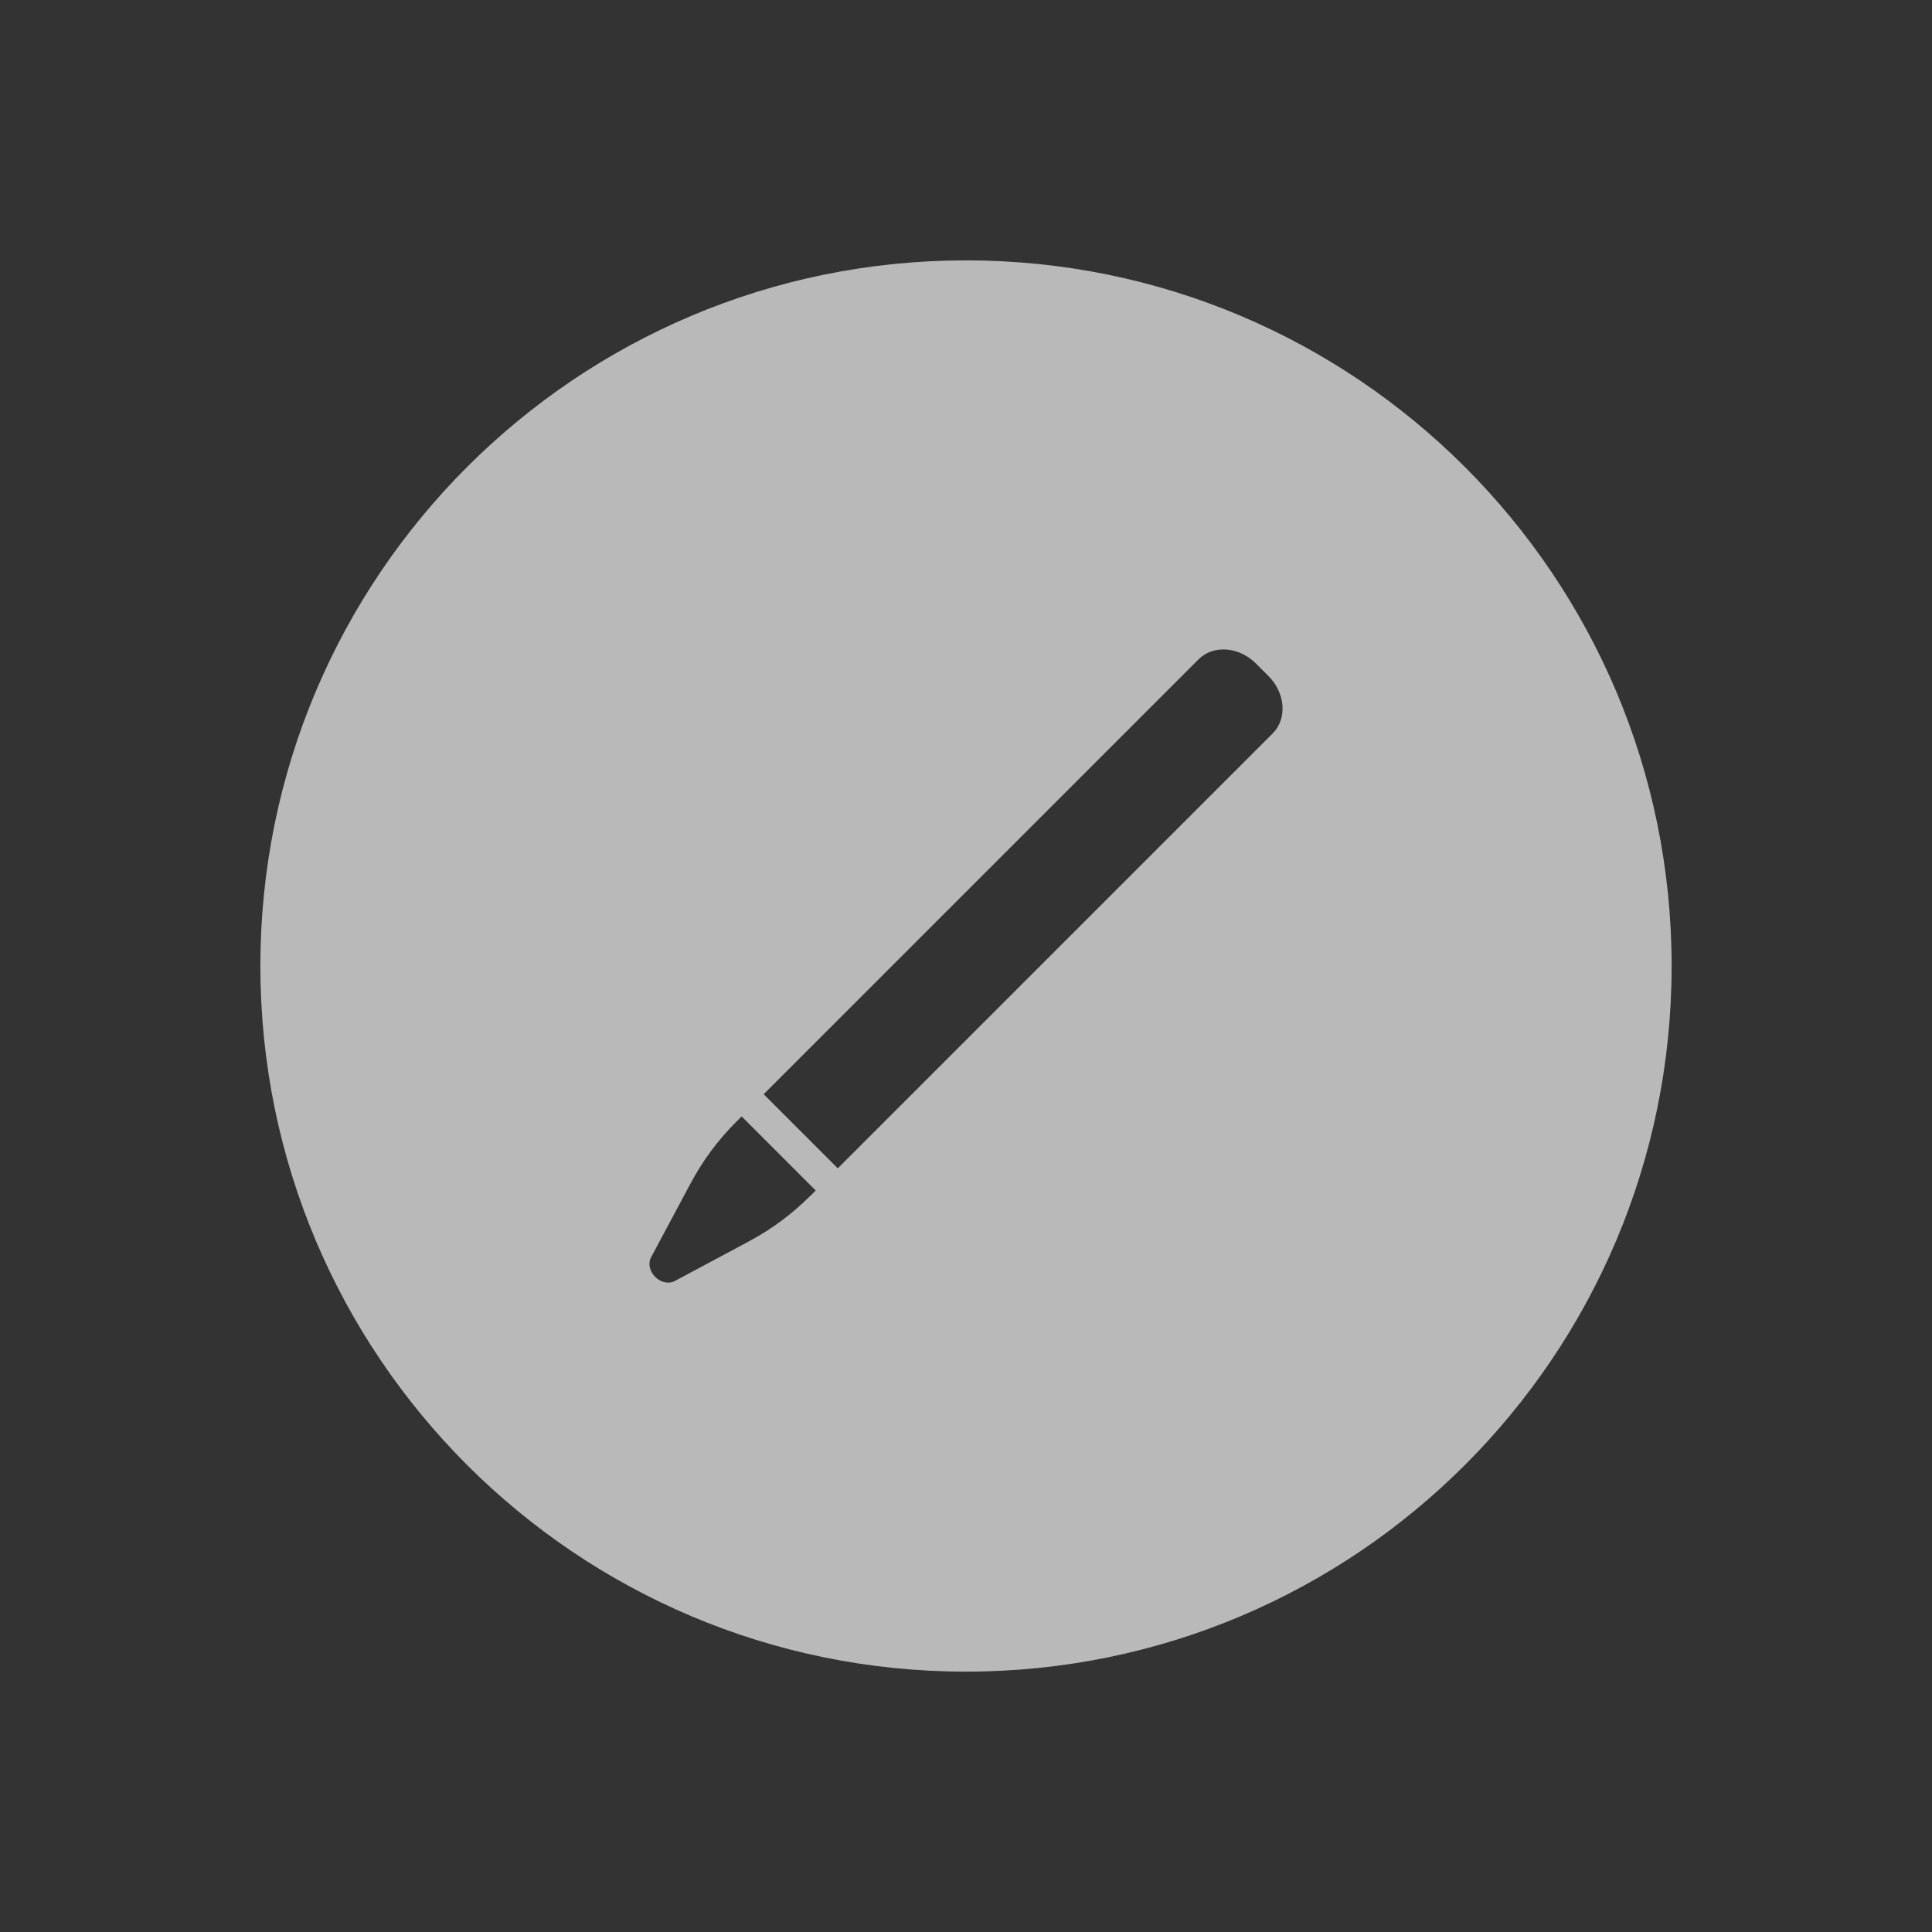 <?xml version="1.0" encoding="UTF-8"?>
<svg id="Ebene_1" data-name="Ebene 1" xmlns="http://www.w3.org/2000/svg" viewBox="0 0 256 256">
  <rect x="0" y="0" width="256" height="256" fill="#333333" stroke="none"/>
  <defs>
    <style>
      .cls-1 {
        fill: none;
      }

      .cls-1, .cls-2 {
        stroke-width: 0px;
      }

      .cls-2 {
        fill: #fff;
        opacity: .66;
      }
    </style>
  </defs>
  <rect class="cls-1" x="0" width="256" height="256"/>
  <path class="cls-2" d="M128,34.5c-51.64,0-93.5,41.86-93.5,93.5s41.86,93.5,93.5,93.5,93.5-41.86,93.5-93.5-41.86-93.5-93.5-93.5ZM107.32,158.5c-2.37,2.37-5.08,4.38-8.07,5.98l-9.8,5.24c-1.83.98-4.14-1.33-3.16-3.16l5.24-9.8c1.6-2.99,3.61-5.7,5.98-8.07l.76-.76,9.82,9.82-.76.76ZM168.64,97.18l-57.63,57.63-9.82-9.82,57.63-57.63c1.94-1.94,5.35-1.69,7.6.56l1.66,1.66c2.25,2.25,2.5,5.66.56,7.6Z"/>
</svg>